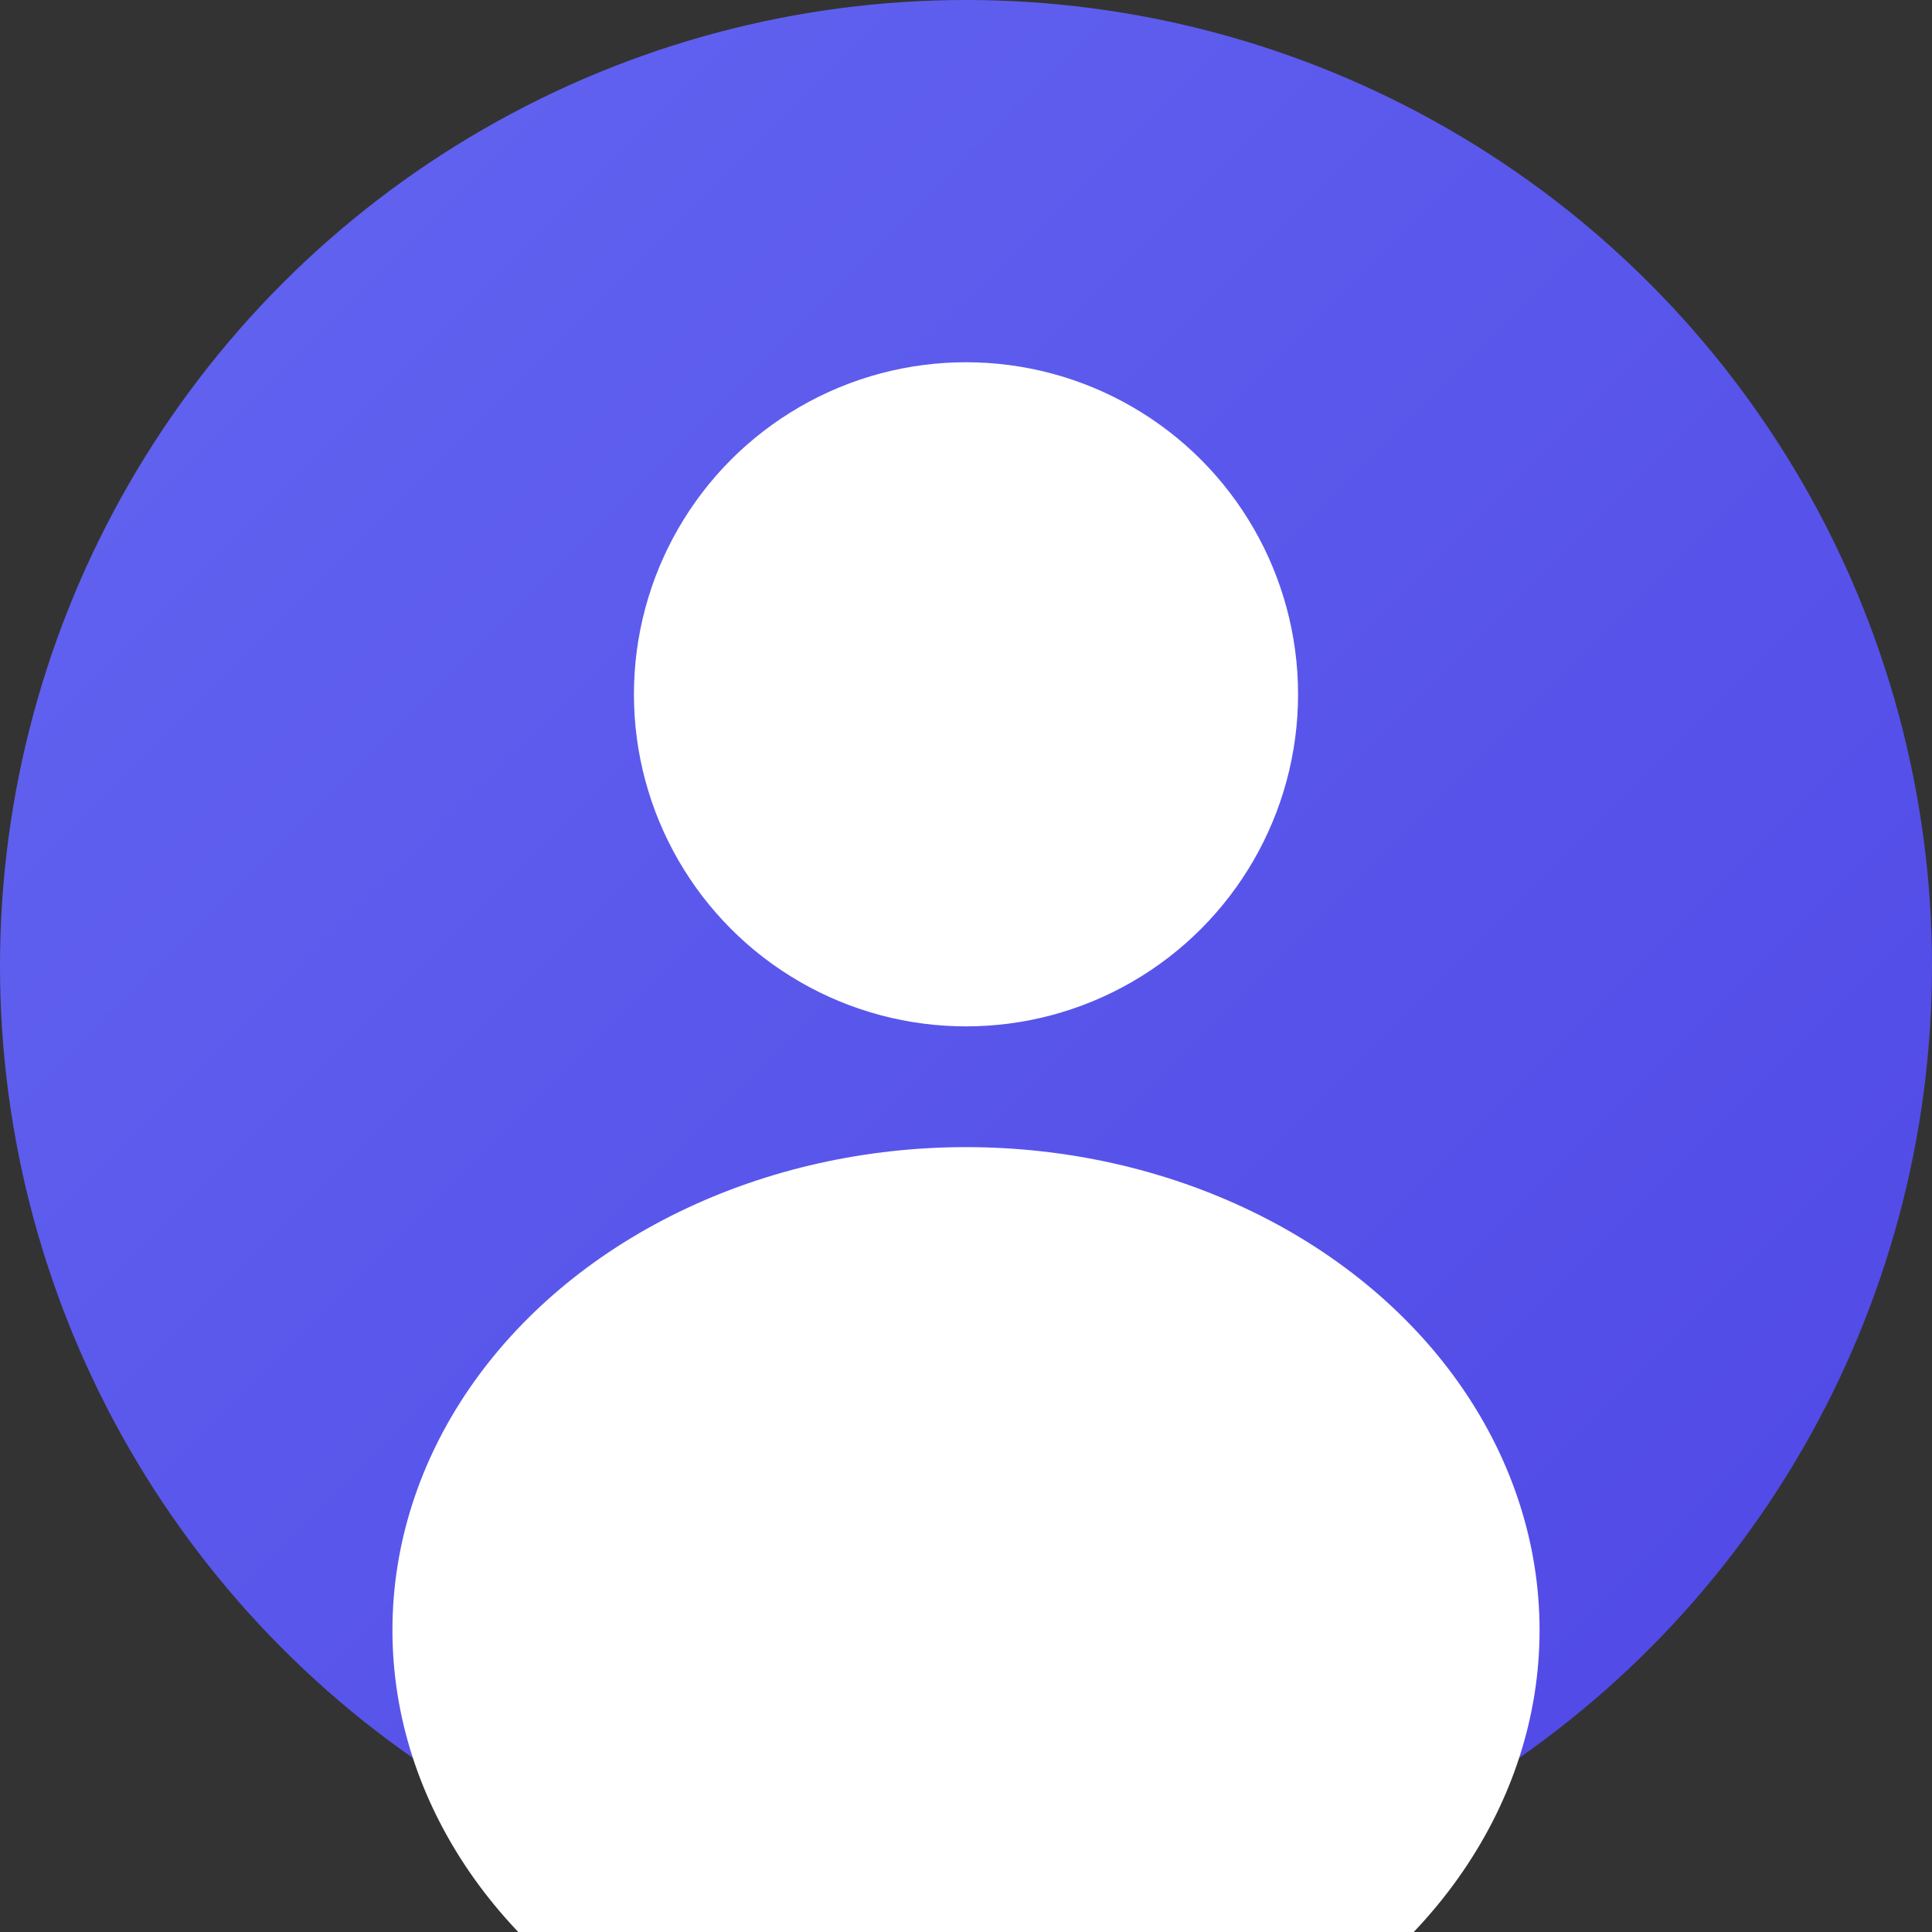 <svg xmlns="http://www.w3.org/2000/svg" width="128" height="128" viewBox="0 0 128 128">
  <rect x="0" y="0" width="128" height="128" fill="#333333" stroke="none"/>
  <!-- Background Circle with Gradient -->
  <defs>
    <linearGradient id="grad1" x1="0%" y1="0%" x2="100%" y2="100%">
      <stop offset="0%" style="stop-color:#6366F1;stop-opacity:1" />
      <stop offset="100%" style="stop-color:#4F46E5;stop-opacity:1" />
    </linearGradient>
  </defs>
  <circle cx="64" cy="64" r="64" fill="url(#grad1)"/>
  
  <!-- Head -->
  <circle cx="64" cy="46" r="22" fill="#FFFFFF"/>
  
  <!-- Body/Shoulders -->
  <ellipse cx="64" cy="108" rx="38" ry="32" fill="#FFFFFF"/>
</svg>
